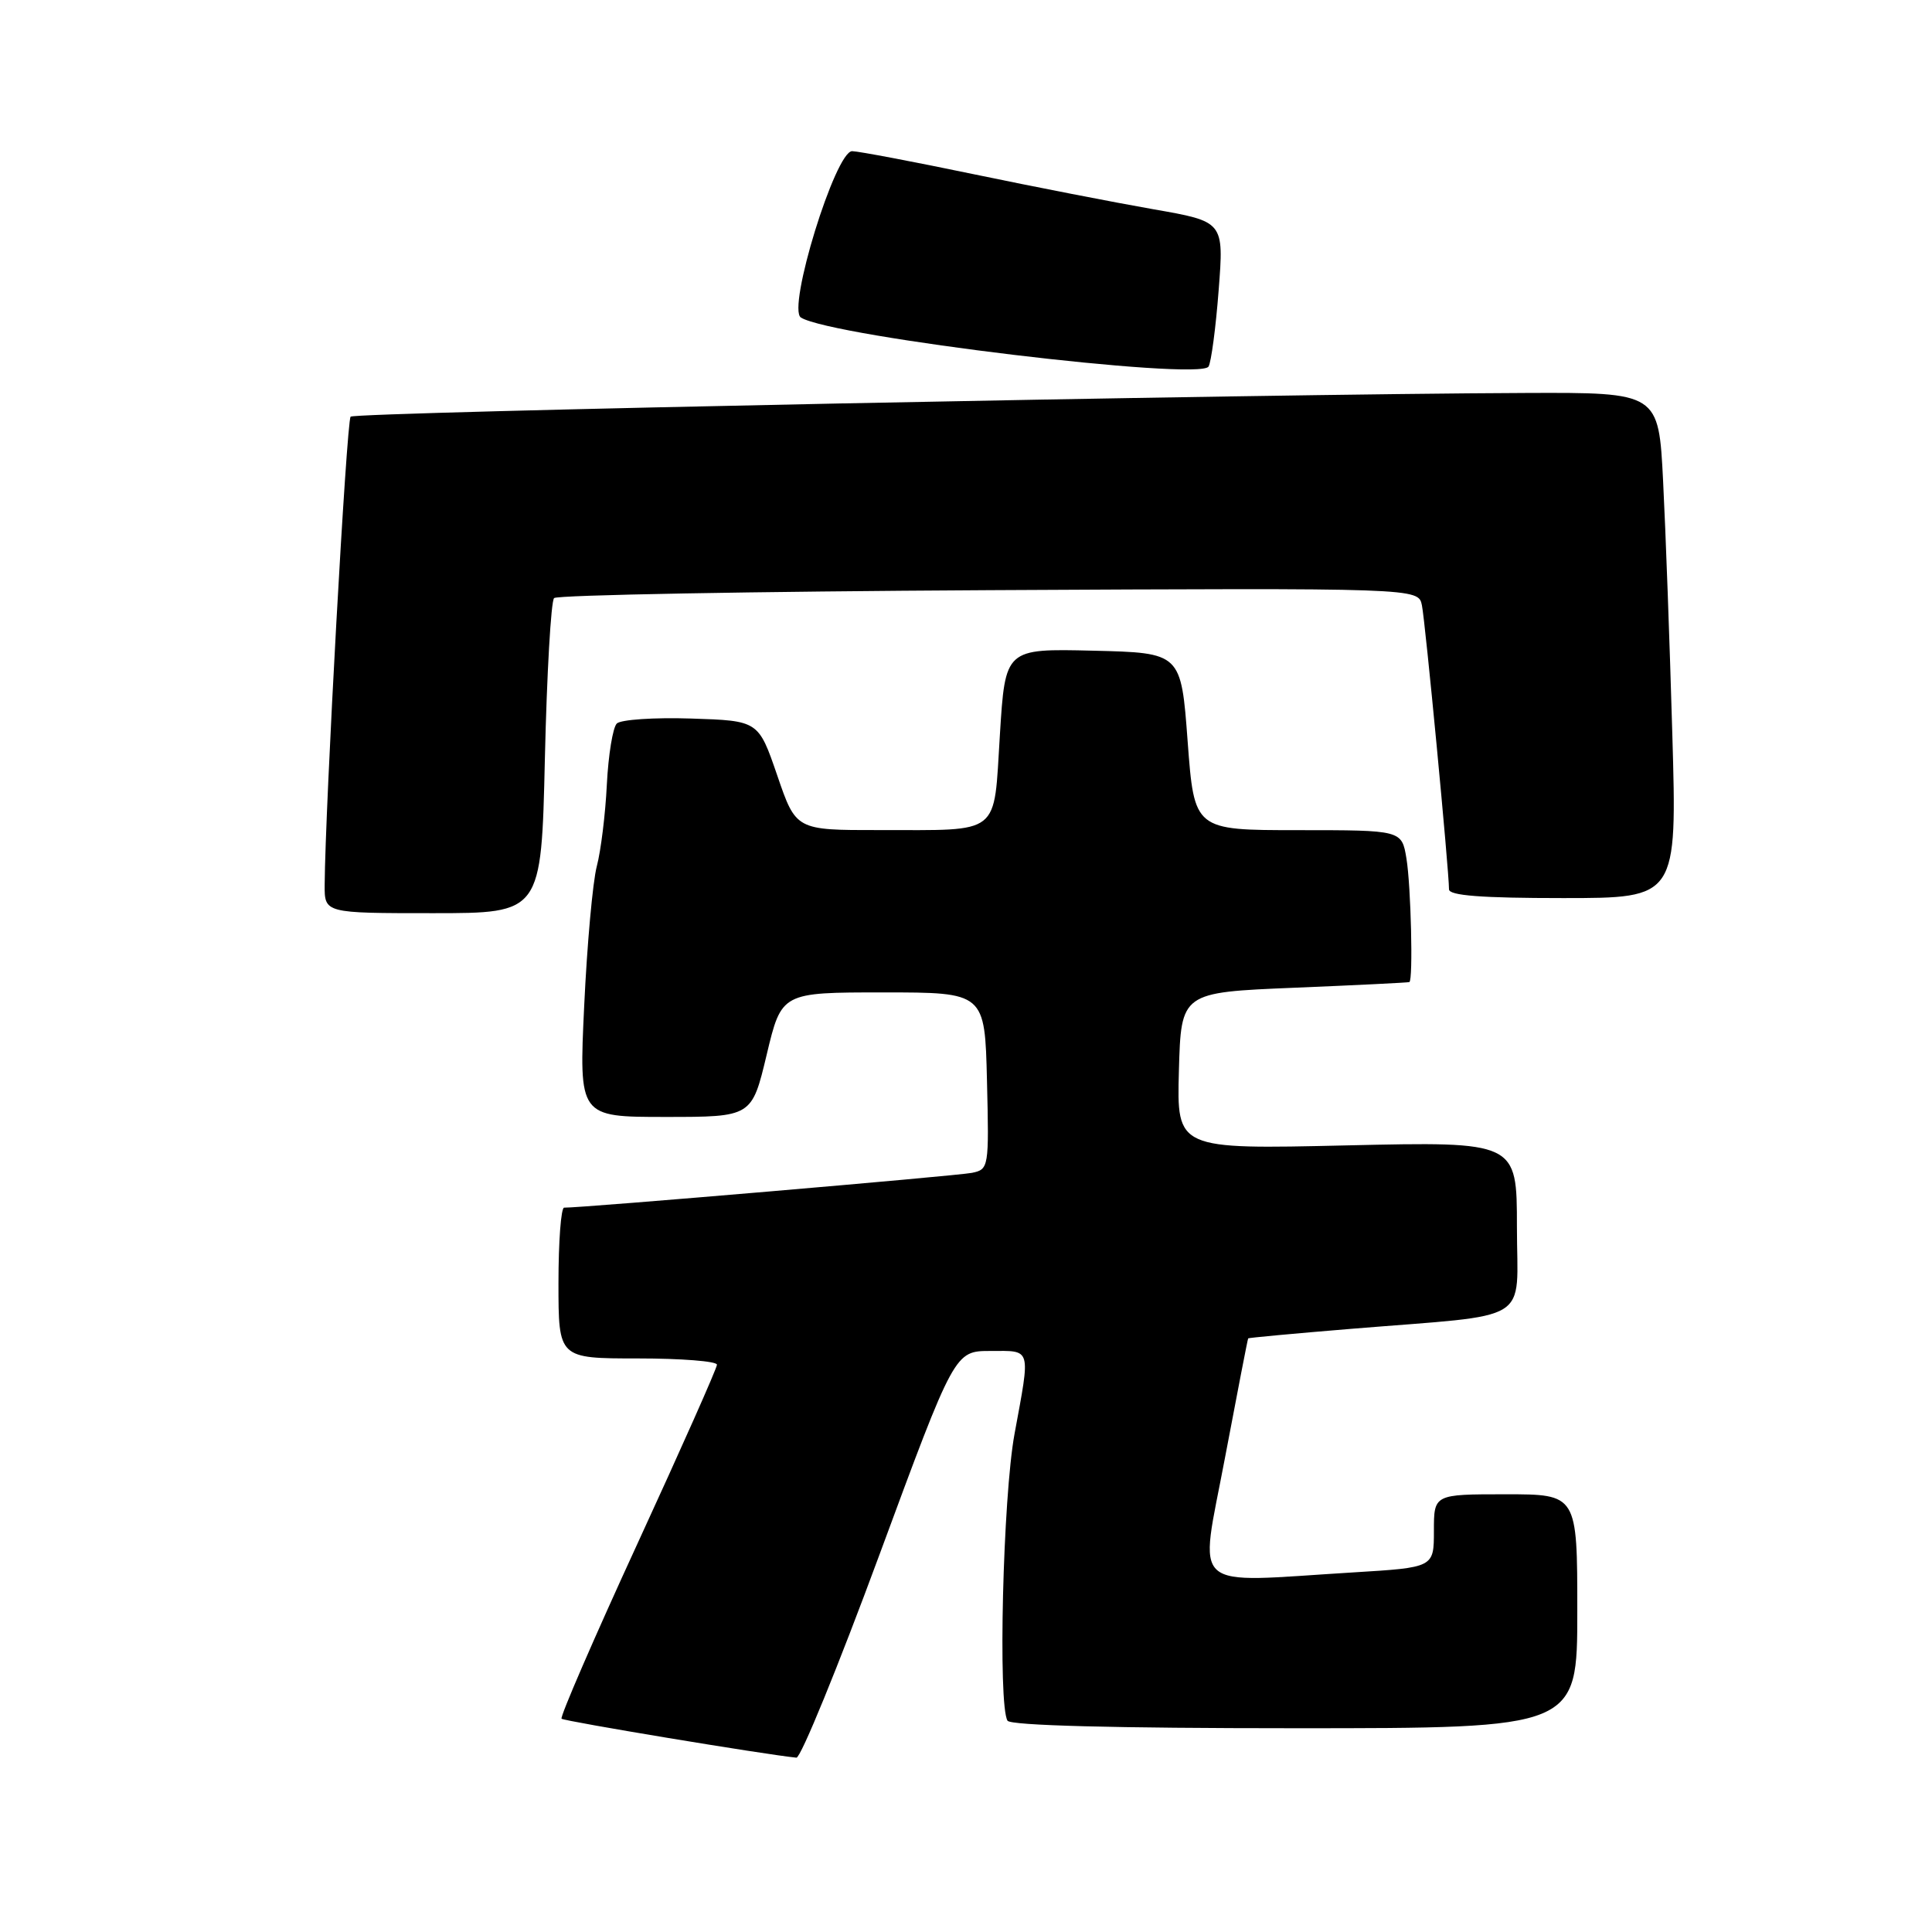 <?xml version="1.0" encoding="UTF-8" standalone="no"?>
<!DOCTYPE svg PUBLIC "-//W3C//DTD SVG 1.1//EN" "http://www.w3.org/Graphics/SVG/1.1/DTD/svg11.dtd" >
<svg xmlns="http://www.w3.org/2000/svg" xmlns:xlink="http://www.w3.org/1999/xlink" version="1.1" viewBox="0 0 256 256">
 <g >
 <path fill="currentColor"
d=" M 116.53 206.01 C 126.50 179.01 126.50 179.01 131.25 179.01 C 136.73 179.00 136.56 178.43 134.43 190.00 C 132.89 198.38 132.22 225.93 133.50 228.00 C 133.89 228.64 147.74 229.00 171.56 229.00 C 209.00 229.00 209.00 229.00 209.00 213.50 C 209.00 198.00 209.00 198.00 199.50 198.00 C 190.00 198.00 190.00 198.00 190.00 202.85 C 190.00 207.70 190.00 207.70 179.34 208.35 C 157.23 209.70 158.92 211.20 162.30 193.25 C 163.94 184.59 165.32 177.43 165.39 177.34 C 165.45 177.26 171.57 176.69 179.00 176.08 C 203.47 174.07 201.00 175.59 201.00 162.57 C 201.00 151.26 201.00 151.26 178.46 151.77 C 155.93 152.29 155.93 152.29 156.21 141.90 C 156.50 131.50 156.50 131.50 171.50 130.88 C 179.75 130.54 186.61 130.20 186.75 130.13 C 187.26 129.87 186.96 117.38 186.36 113.75 C 185.74 110.00 185.74 110.00 171.99 110.00 C 158.25 110.00 158.25 110.00 157.37 98.25 C 156.50 86.50 156.50 86.50 144.85 86.22 C 133.20 85.94 133.20 85.94 132.49 97.38 C 131.64 110.88 132.81 109.97 116.49 109.99 C 105.47 110.00 105.47 110.00 102.99 102.75 C 100.50 95.50 100.50 95.50 91.59 95.21 C 86.69 95.05 82.25 95.35 81.73 95.87 C 81.20 96.40 80.61 100.03 80.41 103.95 C 80.22 107.87 79.62 112.74 79.08 114.78 C 78.54 116.83 77.79 125.14 77.41 133.25 C 76.71 148.00 76.71 148.00 88.16 148.00 C 99.62 148.00 99.62 148.00 101.59 139.75 C 103.56 131.50 103.56 131.50 117.03 131.50 C 130.50 131.50 130.50 131.50 130.78 143.22 C 131.06 154.73 131.02 154.95 128.78 155.41 C 126.81 155.81 76.81 160.08 74.75 160.02 C 74.34 160.01 74.00 164.50 74.00 170.00 C 74.00 180.00 74.00 180.00 84.50 180.00 C 90.28 180.00 95.00 180.37 95.00 180.83 C 95.00 181.29 90.27 191.93 84.49 204.49 C 78.71 217.05 74.18 227.51 74.41 227.74 C 74.74 228.07 101.44 232.50 105.53 232.90 C 106.10 232.95 111.05 220.85 116.53 206.01 Z  M 72.20 100.50 C 72.46 89.22 73.01 79.66 73.42 79.25 C 73.83 78.84 99.76 78.37 131.05 78.20 C 187.94 77.91 187.94 77.91 188.41 80.20 C 188.86 82.36 192.00 115.33 192.00 117.84 C 192.00 118.67 196.29 119.00 207.11 119.00 C 222.22 119.00 222.22 119.00 221.59 97.25 C 221.25 85.29 220.70 70.21 220.37 63.75 C 219.78 52.00 219.78 52.00 202.14 52.07 C 166.45 52.20 47.06 54.61 46.46 55.21 C 45.92 55.74 43.09 106.96 43.02 117.25 C 43.00 121.00 43.00 121.00 57.36 121.00 C 71.73 121.00 71.73 121.00 72.20 100.50 Z  M 161.48 38.43 C 162.18 29.36 162.18 29.36 152.84 27.73 C 147.70 26.83 136.97 24.74 129.00 23.08 C 121.03 21.42 113.79 20.05 112.92 20.03 C 110.70 19.99 104.25 40.92 106.13 42.08 C 110.29 44.65 158.98 50.50 160.14 48.57 C 160.49 47.98 161.10 43.42 161.48 38.43 Z "/>
</g>
</svg>